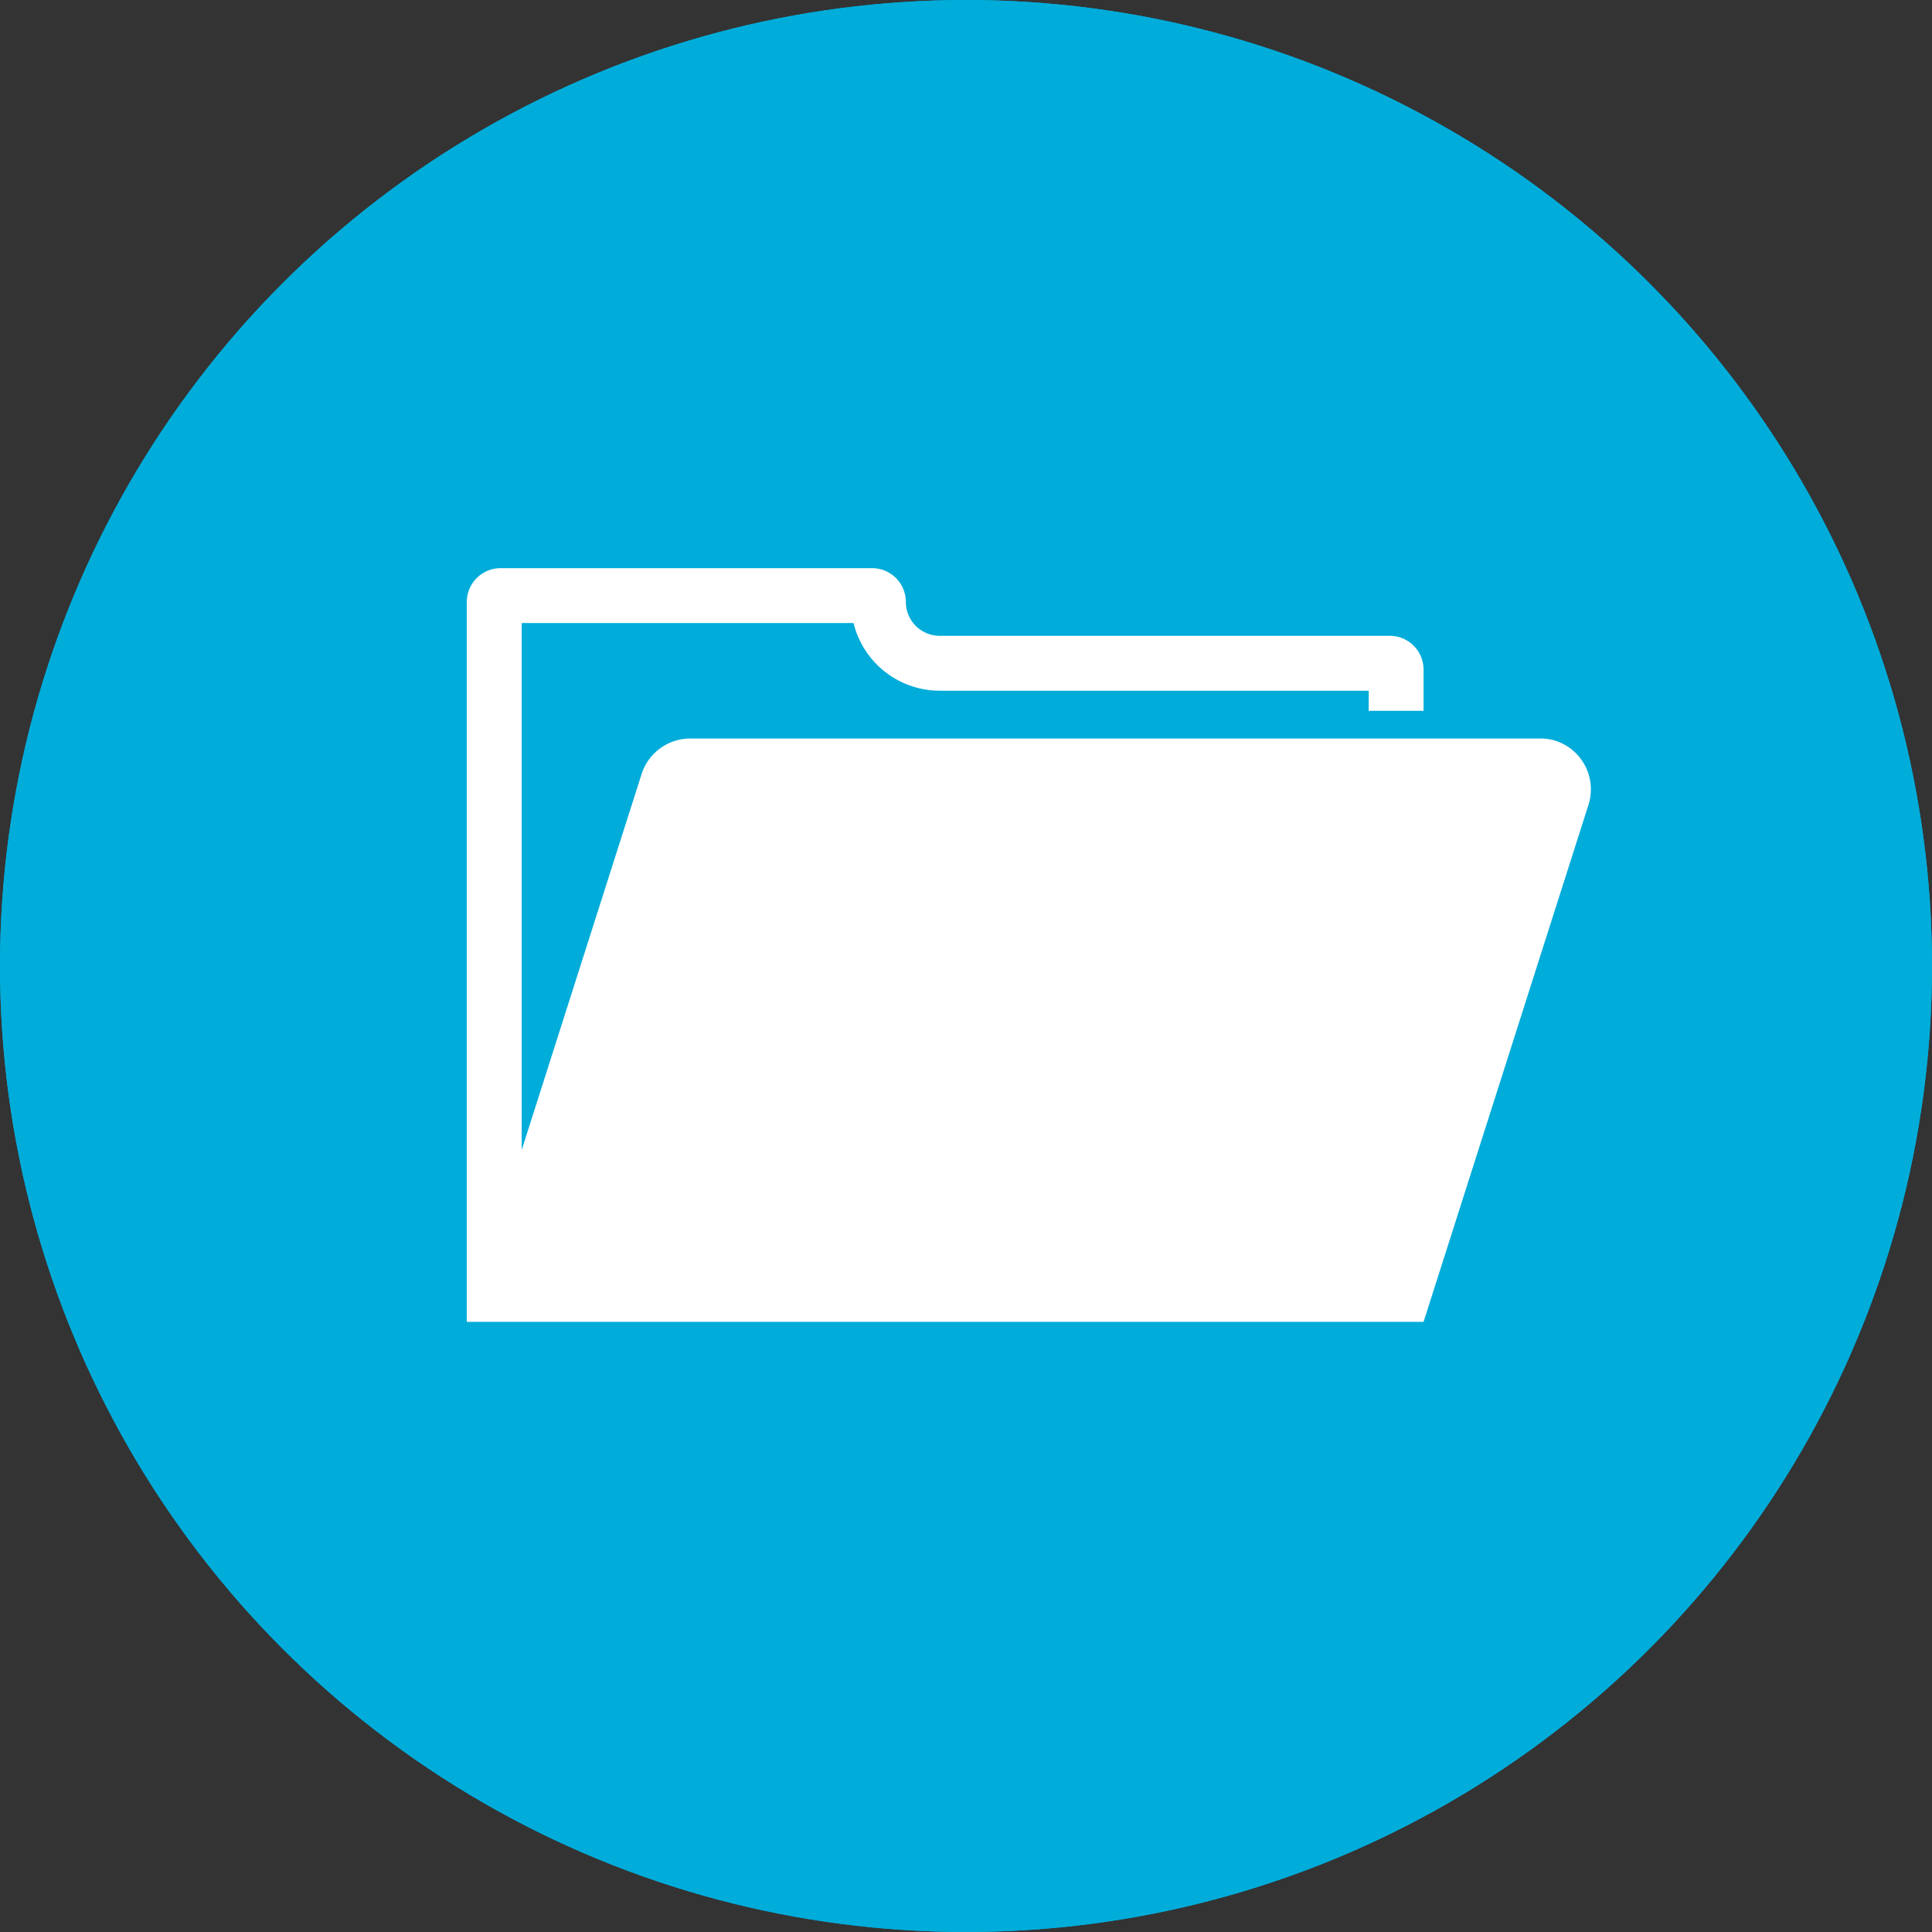 <svg xmlns="http://www.w3.org/2000/svg" width="55" height="55" viewBox="0 0 55 55">
  <rect x="0" y="0" width="55" height="55" fill="#333333" stroke="none"/>
  <g id="verification_icon" transform="translate(-16 -2547)">
    <g id="Эллипс_68" data-name="Эллипс 68" transform="translate(16 2547)" fill="#00acda" stroke="#00acda" stroke-width="3">
      <circle cx="27.5" cy="27.5" r="27.5" stroke="none"/>
      <circle cx="27.5" cy="27.5" r="26" fill="none"/>
    </g>
    <g id="Сгруппировать_87" data-name="Сгруппировать 87" transform="translate(29.29 2563.181)">
      <path id="Контур_68" data-name="Контур 68" d="M-636.355-3012.543h-24.185a1.454,1.454,0,0,0-1.385,1.012l-3.413,10.7v-15h9.446a2.53,2.53,0,0,0,2.454,1.927h12.212v.573h1.562v-1.172a.963.963,0,0,0-.963-.964h-12.811a.963.963,0,0,1-.964-.963h0a.963.963,0,0,0-.963-.963h-10.572a.964.964,0,0,0-.964.963h0v20.493h27.237l4.694-14.717a1.454,1.454,0,0,0-.944-1.827A1.451,1.451,0,0,0-636.355-3012.543Z" transform="translate(666.9 3017.386)" fill="#fff"/>
    </g>
  </g>
</svg>
